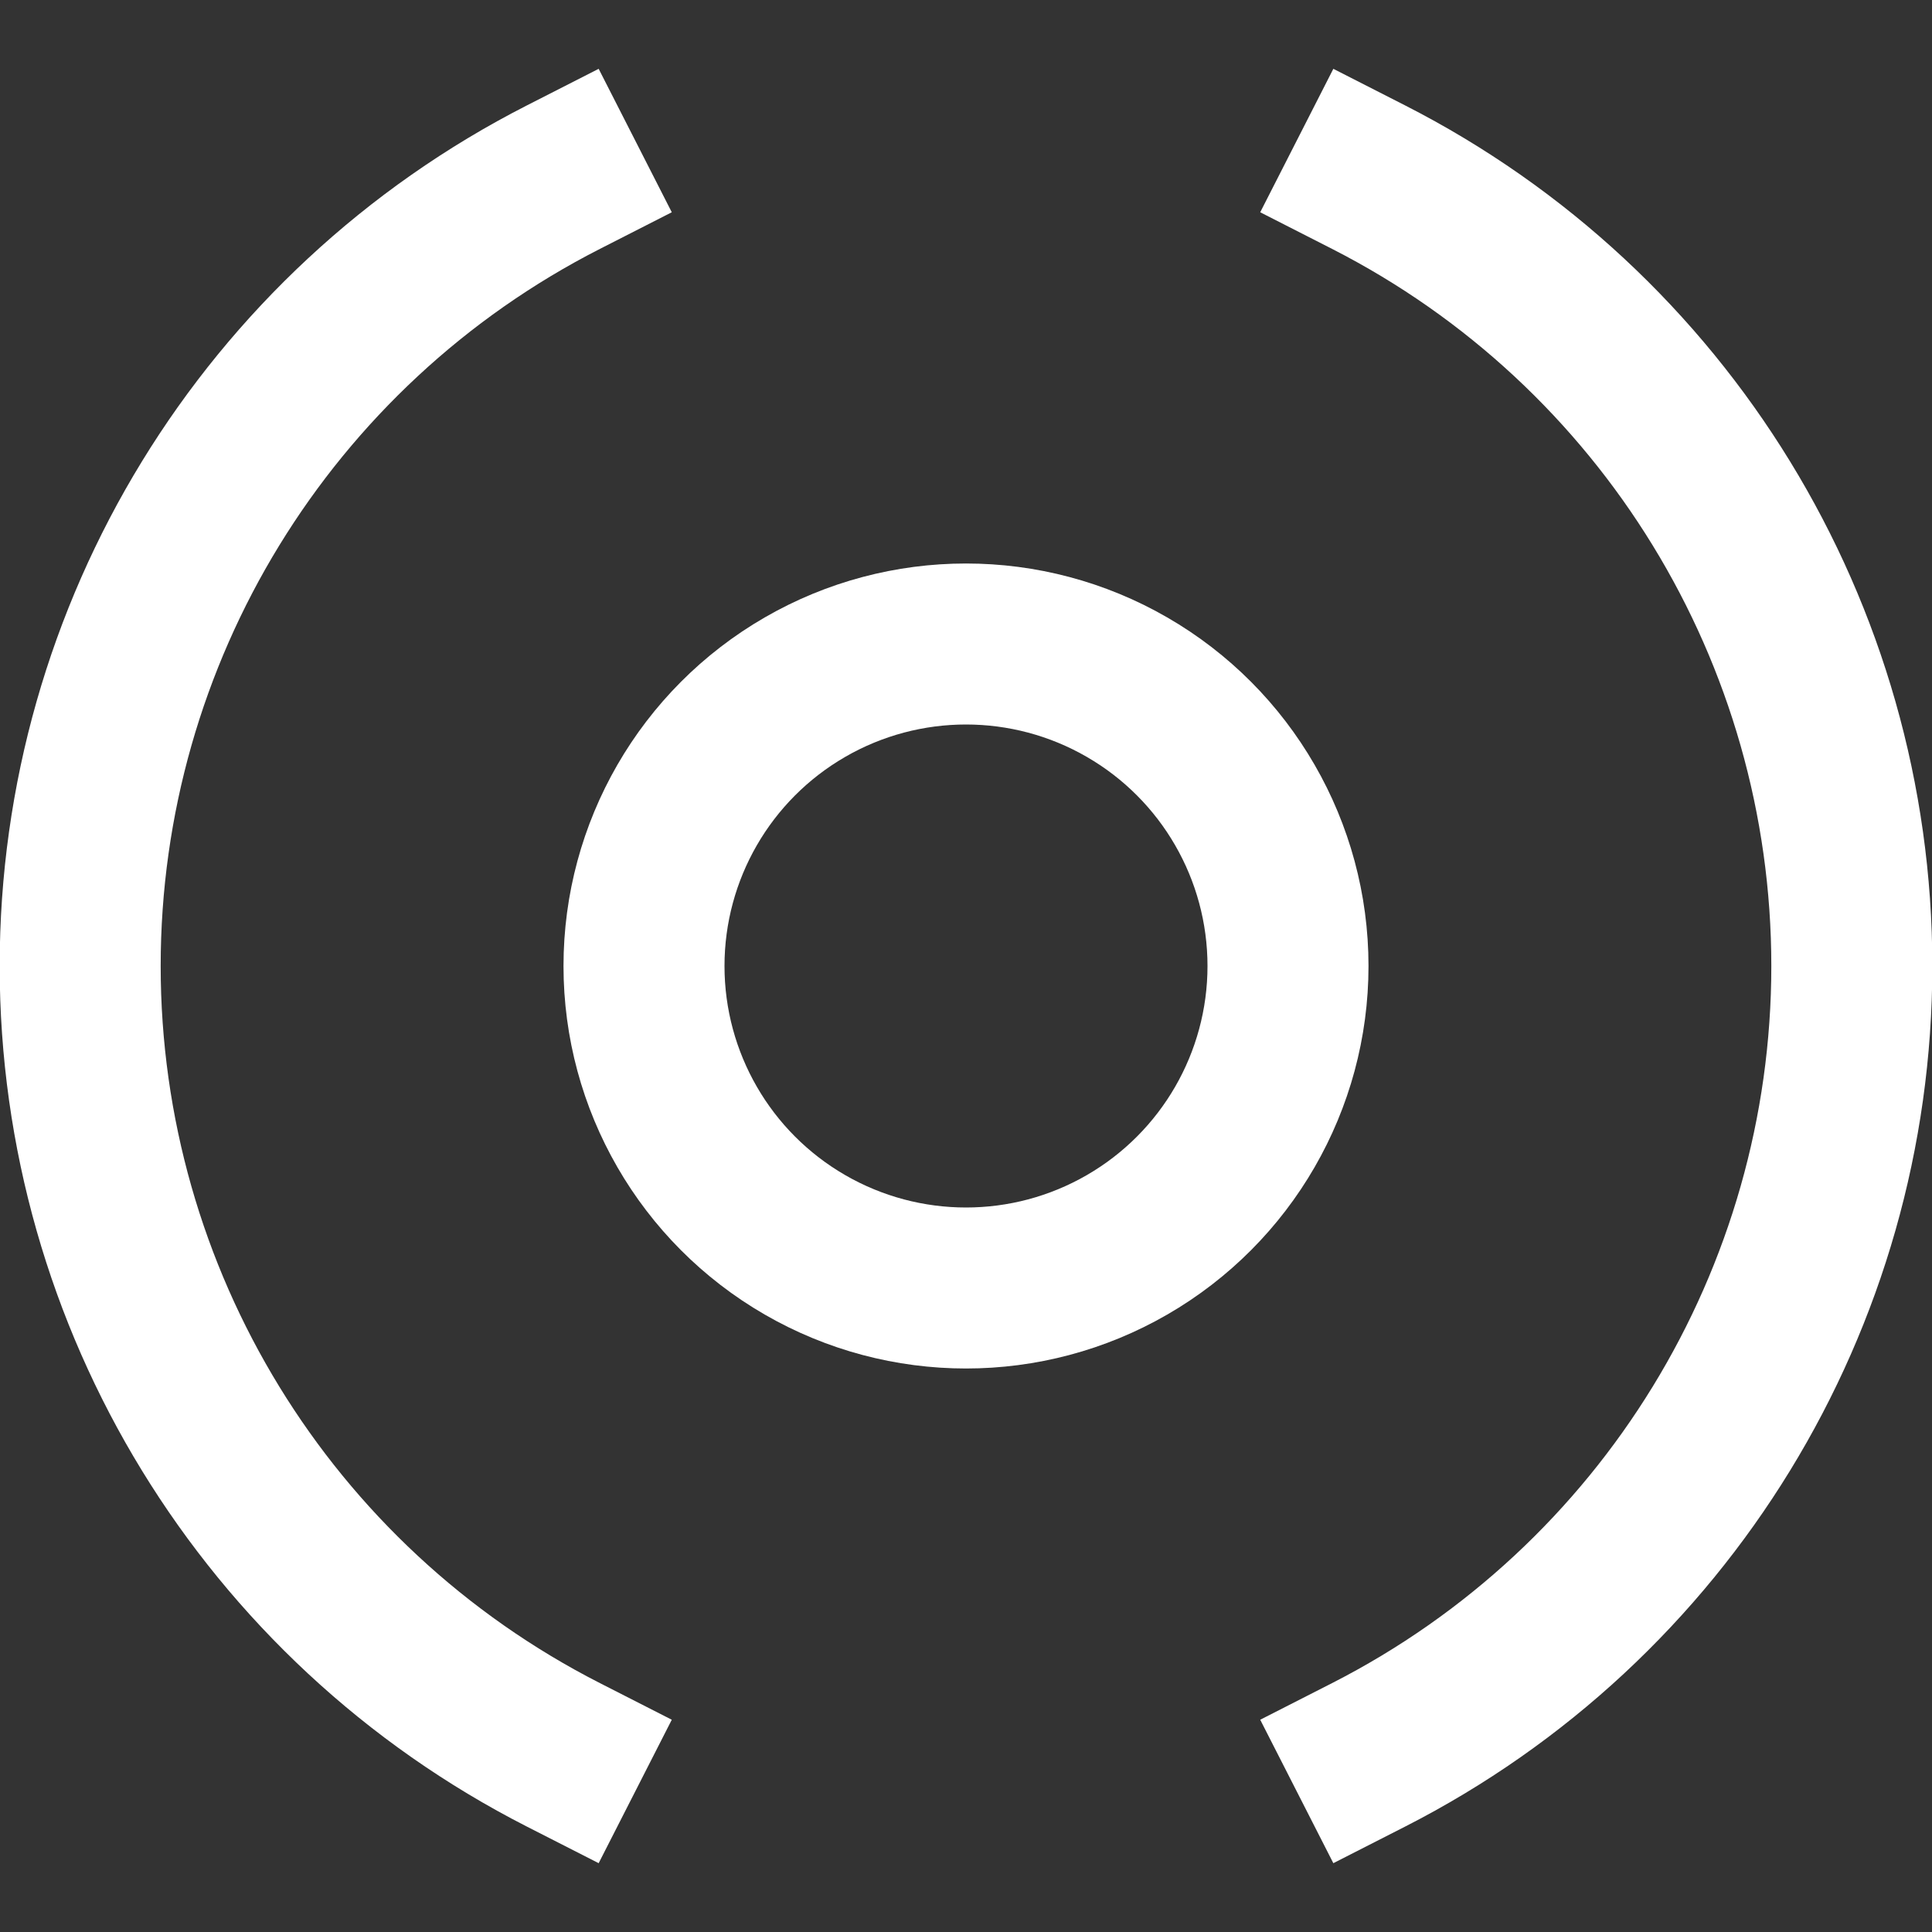 <svg xmlns="http://www.w3.org/2000/svg" xmlns:xlink="http://www.w3.org/1999/xlink" width="24" height="24" version="1.1" viewBox="0 0 24 24"><rect x="0" y="0" width="24" height="24" fill="#333333" stroke="none"/><title>Icon/24x24/ic-alert</title><g id="Icon/24x24/ic-alert" fill="none" fill-rule="evenodd" stroke="none" stroke-linecap="square" stroke-width="1"><g id="notification-2" stroke="#FFF" stroke-width="2" transform="translate(1, 2)"><circle id="Oval" cx="11" cy="10" r="4"/><path id="Path" d="M6,19.8 C2.316,17.922 -0.004,14.136 -0.004,10 C-0.004,5.864 2.316,2.078 6,0.2"/><path id="Path" d="M16,0.2 C19.684,2.078 22.004,5.864 22.004,10 C22.004,14.136 19.684,17.922 16,19.8"/></g></g></svg>